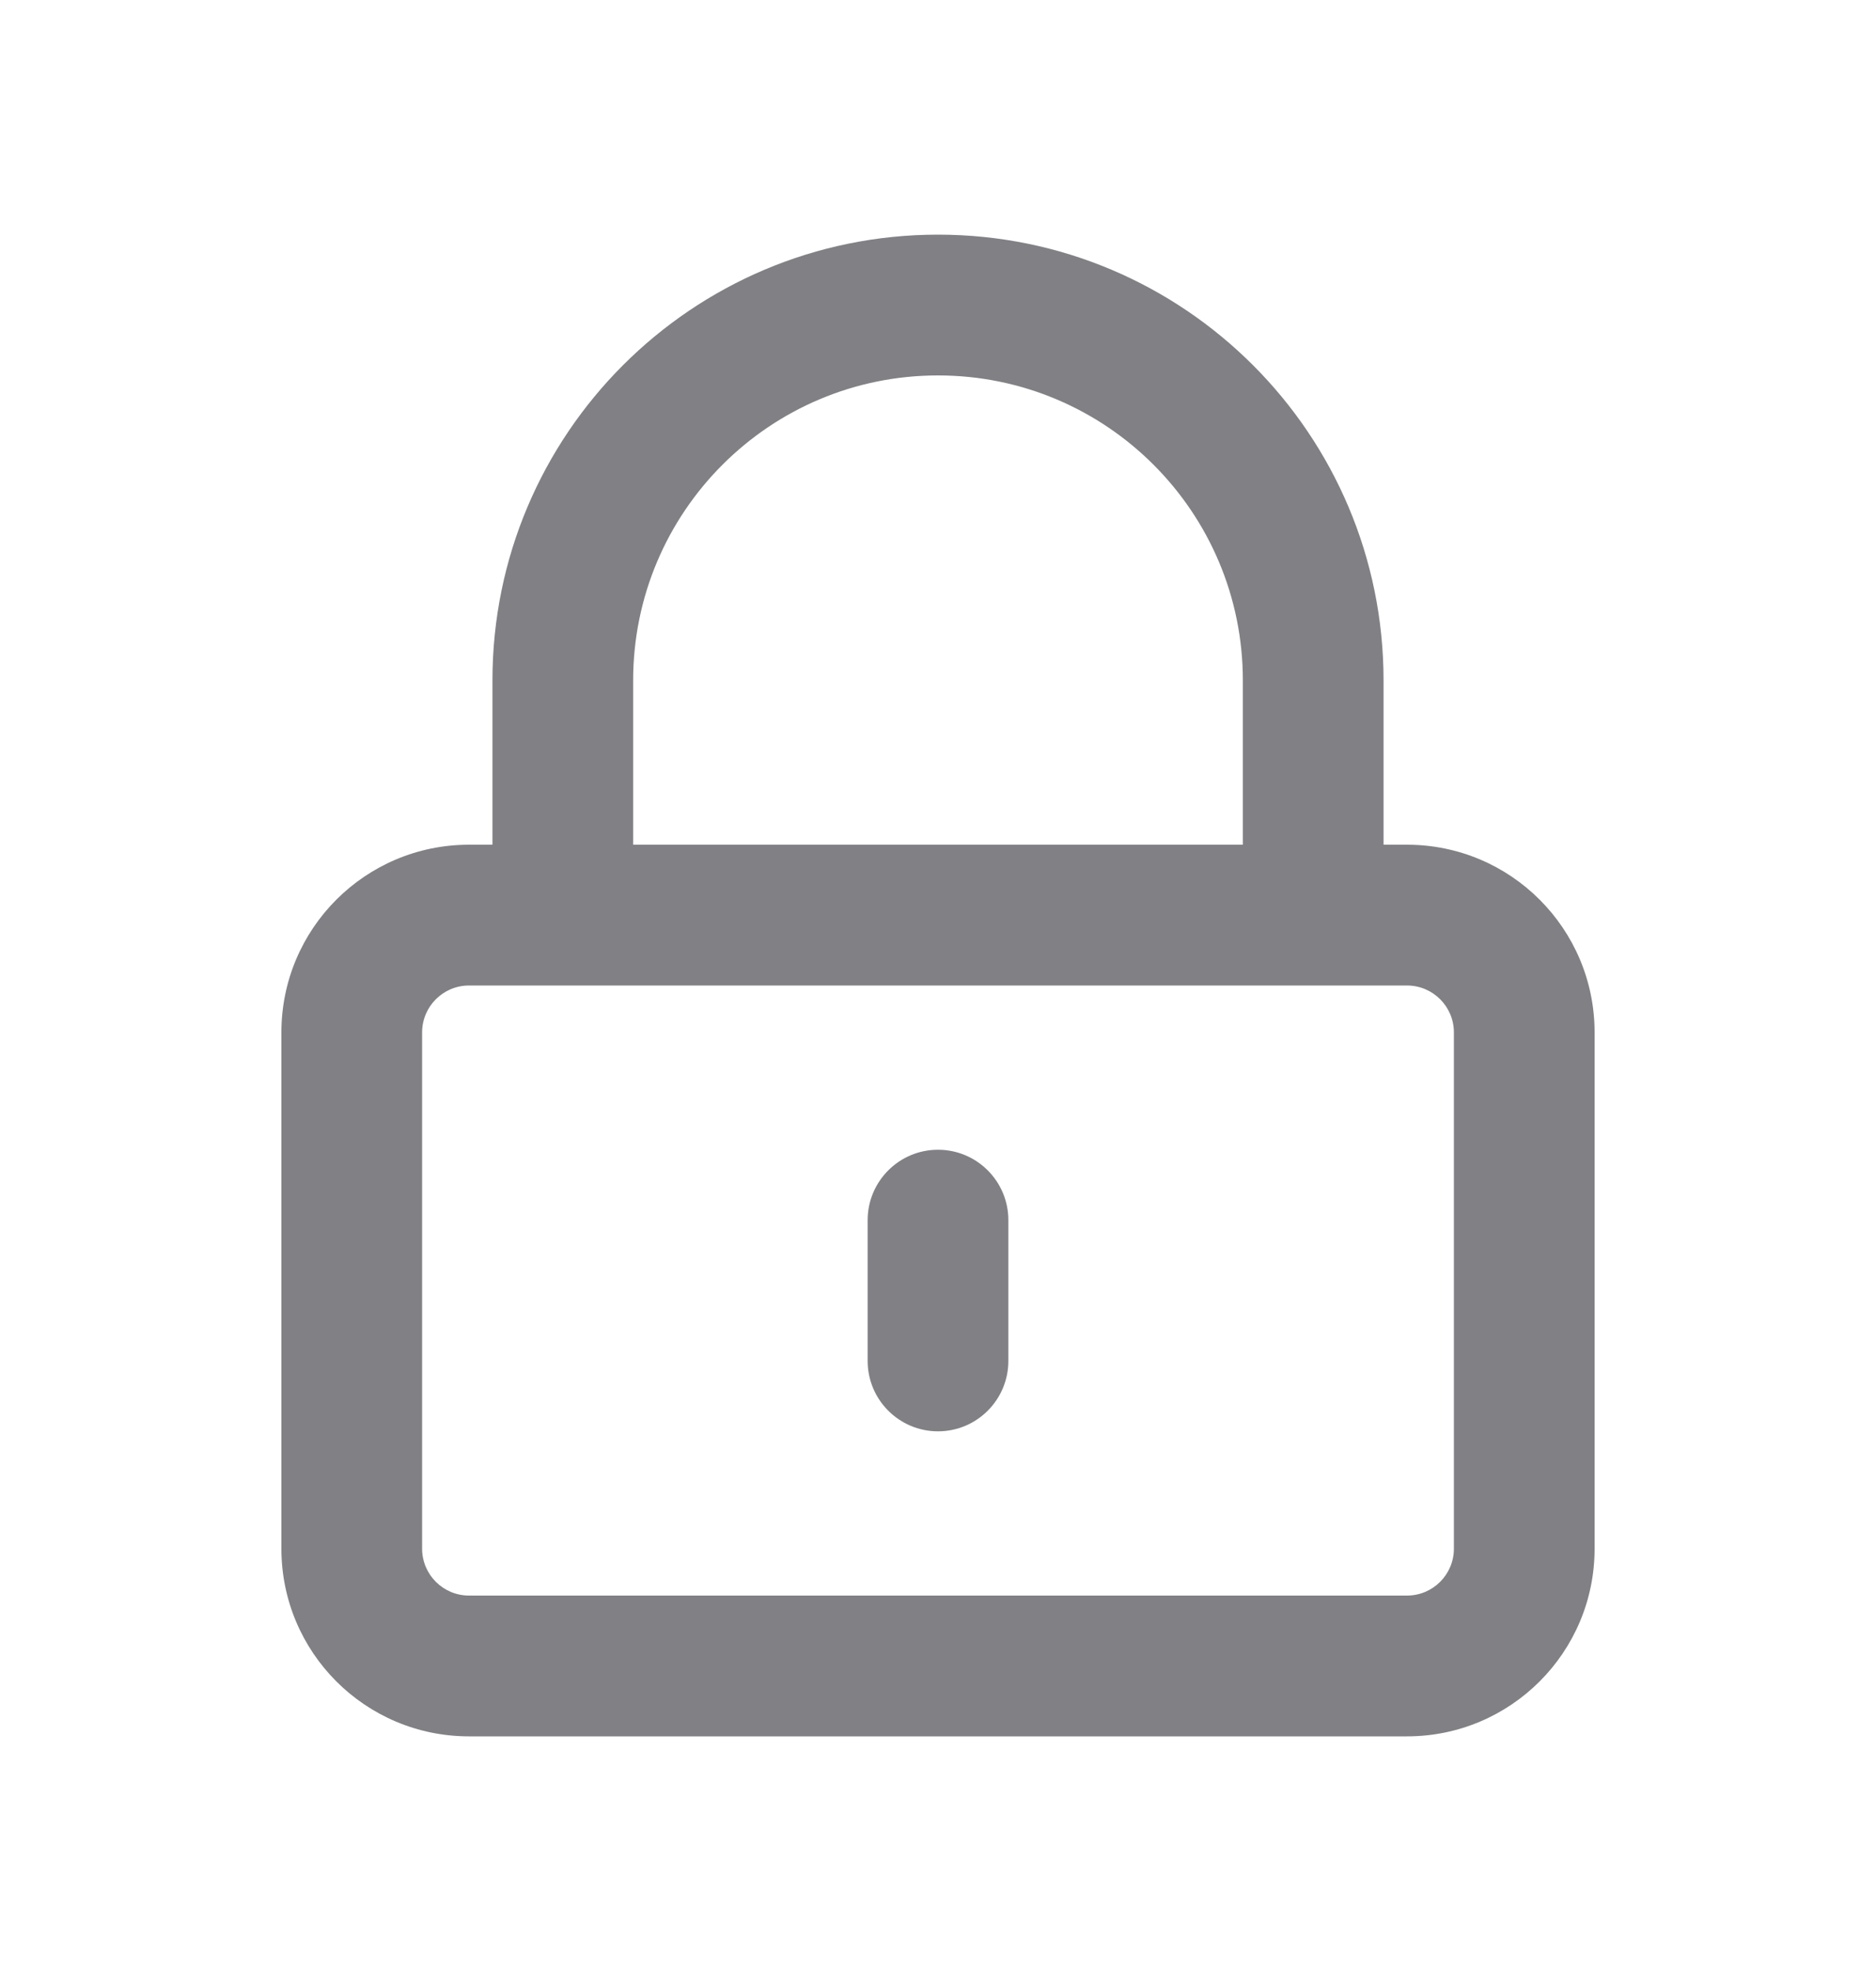 <svg width="20" height="21" viewBox="0 0 20 21" fill="none" xmlns="http://www.w3.org/2000/svg">
    <path d="M10.75 13C10.75 12.586 10.414 12.25 10 12.25C9.586 12.25 9.25 12.586 9.25 13V14.5C9.25 14.914 9.586 15.25 10 15.25C10.414 15.25 10.75 14.914 10.75 14.5V13Z" fill="#808085"/>
    <path fill-rule="evenodd" clip-rule="evenodd" d="M10 2.5C12.623 2.5 14.75 4.627 14.75 7.25V9H15C16.105 9 17 9.895 17 11V16.5C17 17.605 16.105 18.5 15 18.5H5C3.895 18.5 3 17.605 3 16.5V11C3 9.895 3.895 9 5 9H5.25V7.25C5.25 4.627 7.377 2.5 10 2.5ZM13.25 7.25V9H6.75V7.25C6.75 5.455 8.205 4 10 4C11.795 4 13.25 5.455 13.25 7.25ZM5 10.5C4.724 10.5 4.5 10.724 4.5 11V16.5C4.5 16.776 4.724 17 5 17H15C15.276 17 15.5 16.776 15.5 16.5V11C15.5 10.724 15.276 10.5 15 10.5H5Z" fill="#808085"/>
</svg>
